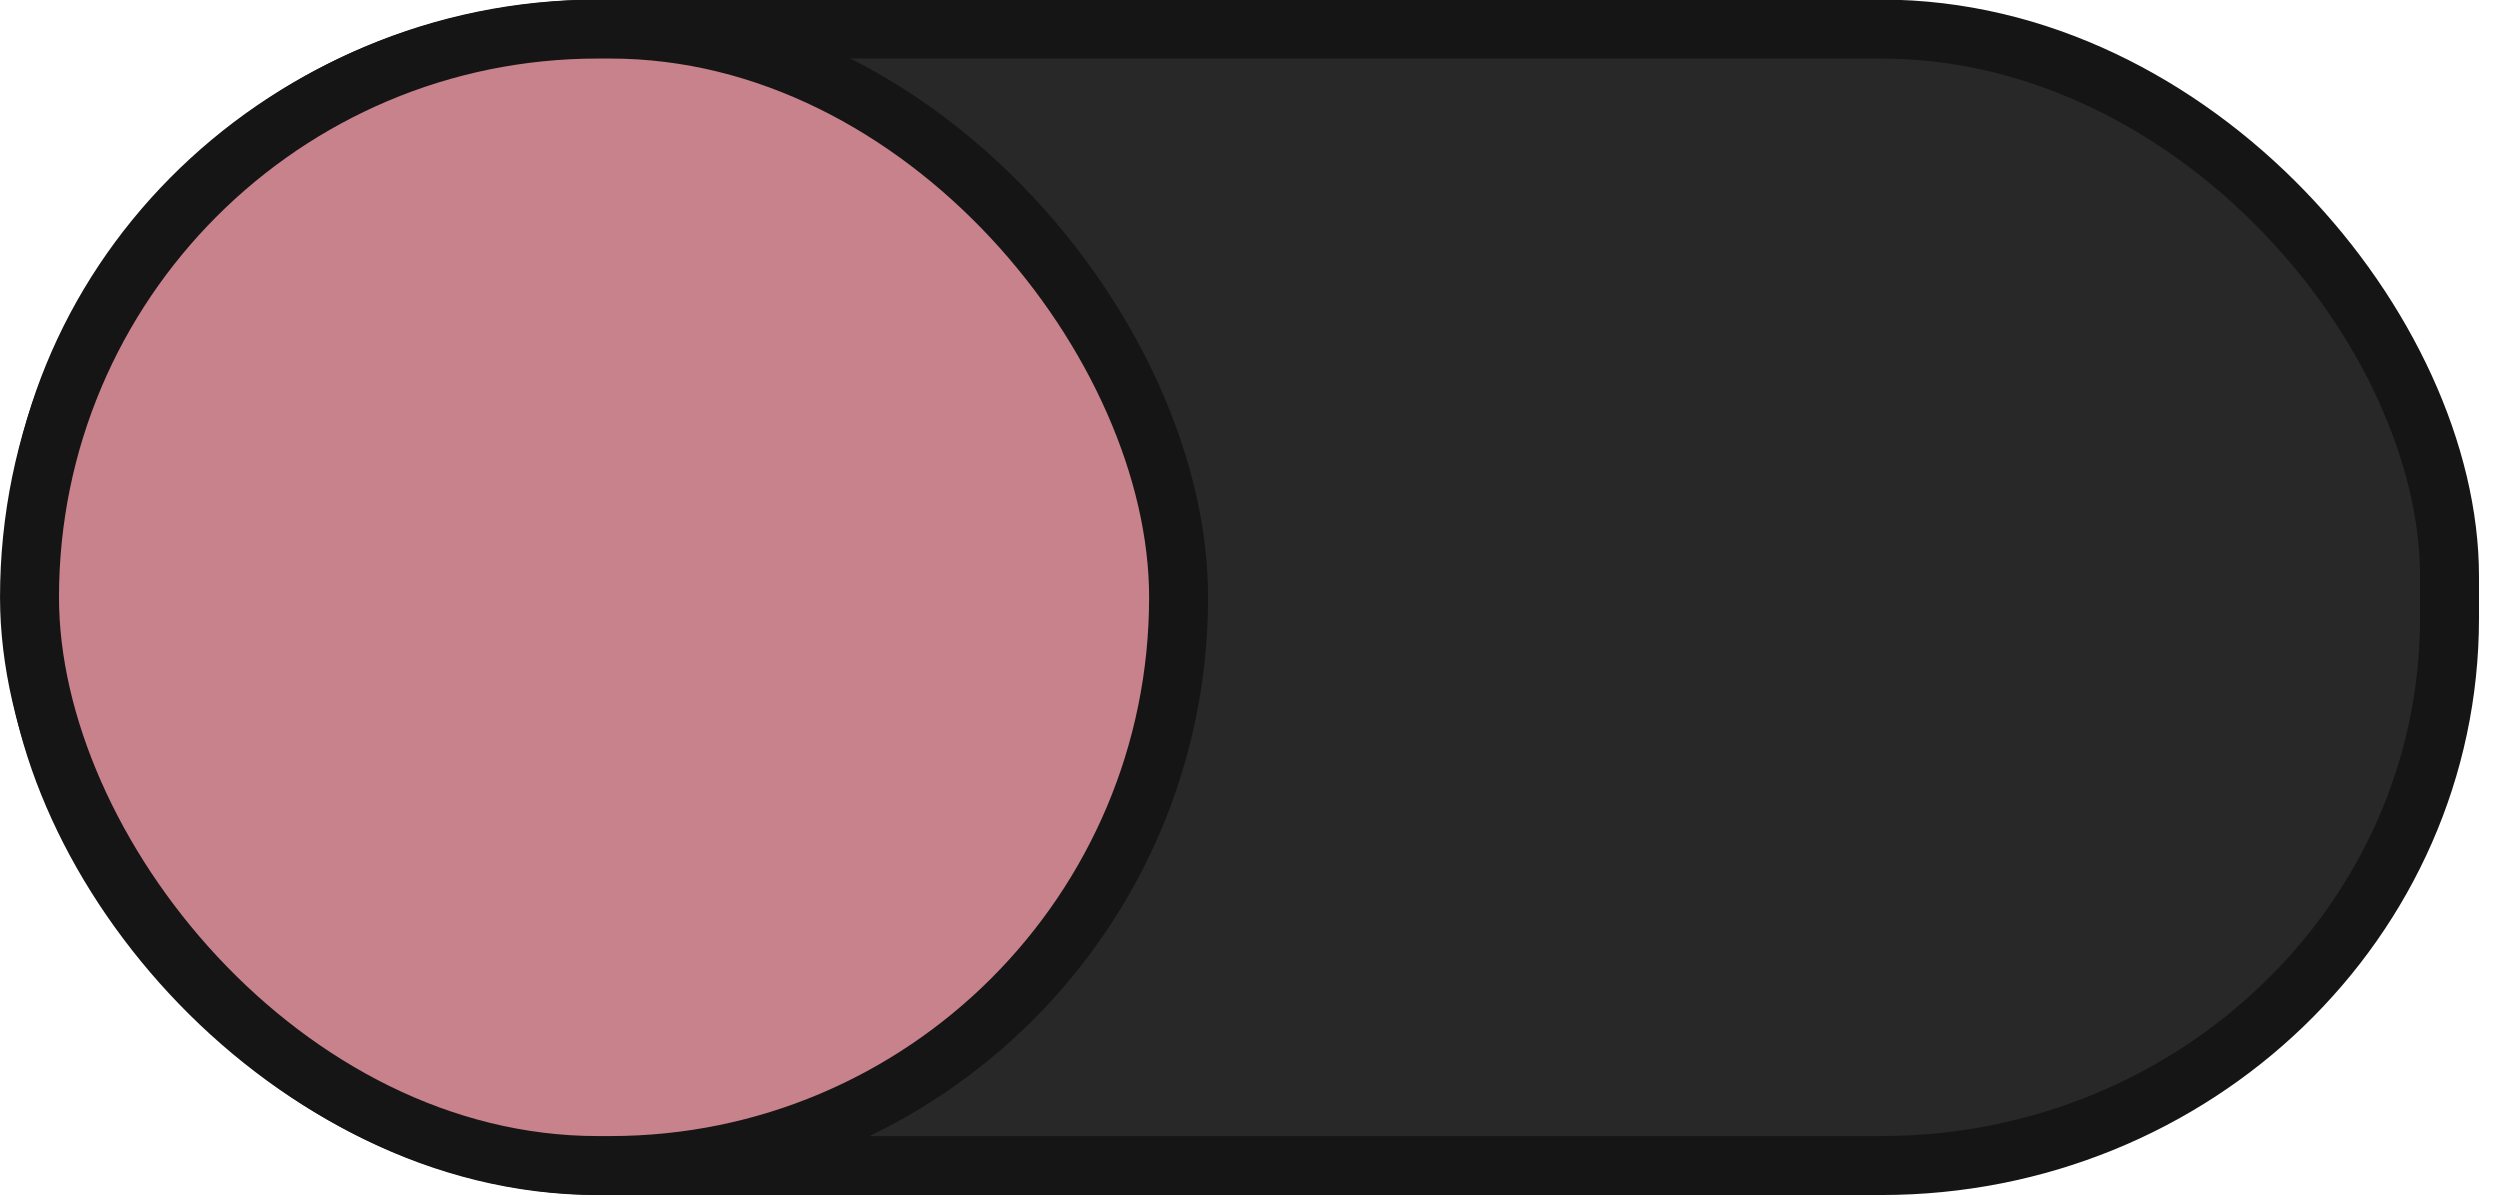 <?xml version="1.0" encoding="UTF-8" standalone="no"?>
<svg
   xmlns:dc="http://purl.org/dc/elements/1.1/"
   xmlns:cc="http://creativecommons.org/ns#"
   xmlns:rdf="http://www.w3.org/1999/02/22-rdf-syntax-ns#"
   xmlns:svg="http://www.w3.org/2000/svg"
   xmlns="http://www.w3.org/2000/svg"
   xmlns:xlink="http://www.w3.org/1999/xlink"
   xmlns:sodipodi="http://sodipodi.sourceforge.net/DTD/sodipodi-0.dtd"
   xmlns:inkscape="http://www.inkscape.org/namespaces/inkscape"
   width="46"
   height="22"
   version="1.1"
   id="svg16"
   sodipodi:docname="toggle-off-dark.svg"
   inkscape:version="1.0.2 (e86c870879, 2021-01-15)">
  <sodipodi:namedview
     pagecolor="#ffffff"
     bordercolor="#666666"
     borderopacity="1"
     objecttolerance="10"
     gridtolerance="10"
     guidetolerance="10"
     inkscape:pageopacity="0"
     inkscape:pageshadow="2"
     inkscape:window-width="1349"
     inkscape:window-height="904"
     id="namedview18"
     showgrid="false"
     inkscape:zoom="28.673913"
     inkscape:cx="11.947039"
     inkscape:cy="11.376063"
     inkscape:window-x="0"
     inkscape:window-y="32"
     inkscape:window-maximized="0"
     inkscape:current-layer="svg16" />
  <defs
     id="defs8">
    <linearGradient
       id="a">
      <stop
         offset="0"
         stop-color="#39393a"
         id="stop2" />
      <stop
         offset="1"
         stop-color="#302f30"
         id="stop4" />
    </linearGradient>
    <linearGradient
       xlink:href="#a"
       id="b"
       x1="53"
       y1="294.429"
       x2="53"
       y2="309.804"
       gradientUnits="userSpaceOnUse"
       gradientTransform="translate(-42.76,-291.18)" />
  </defs>
  <rect
     style="stroke:#151515;stroke-width:1.085;marker:none"
     width="44.446"
     height="20.911"
     x="0.625"
     y="0.535"
     rx="10.455"
     ry="10.073"
     fill="#282828"
     id="rect10" />
  <rect
     ry="10.455"
     rx="10.455"
     y="0.535"
     x="0.543"
     height="20.911"
     width="21.143"
     style="fill:#c8828c;stroke:#151515;stroke-width:1.085;marker:none;fill-opacity:1"
     fill="url(#b)"
     id="rect12" />
</svg>
